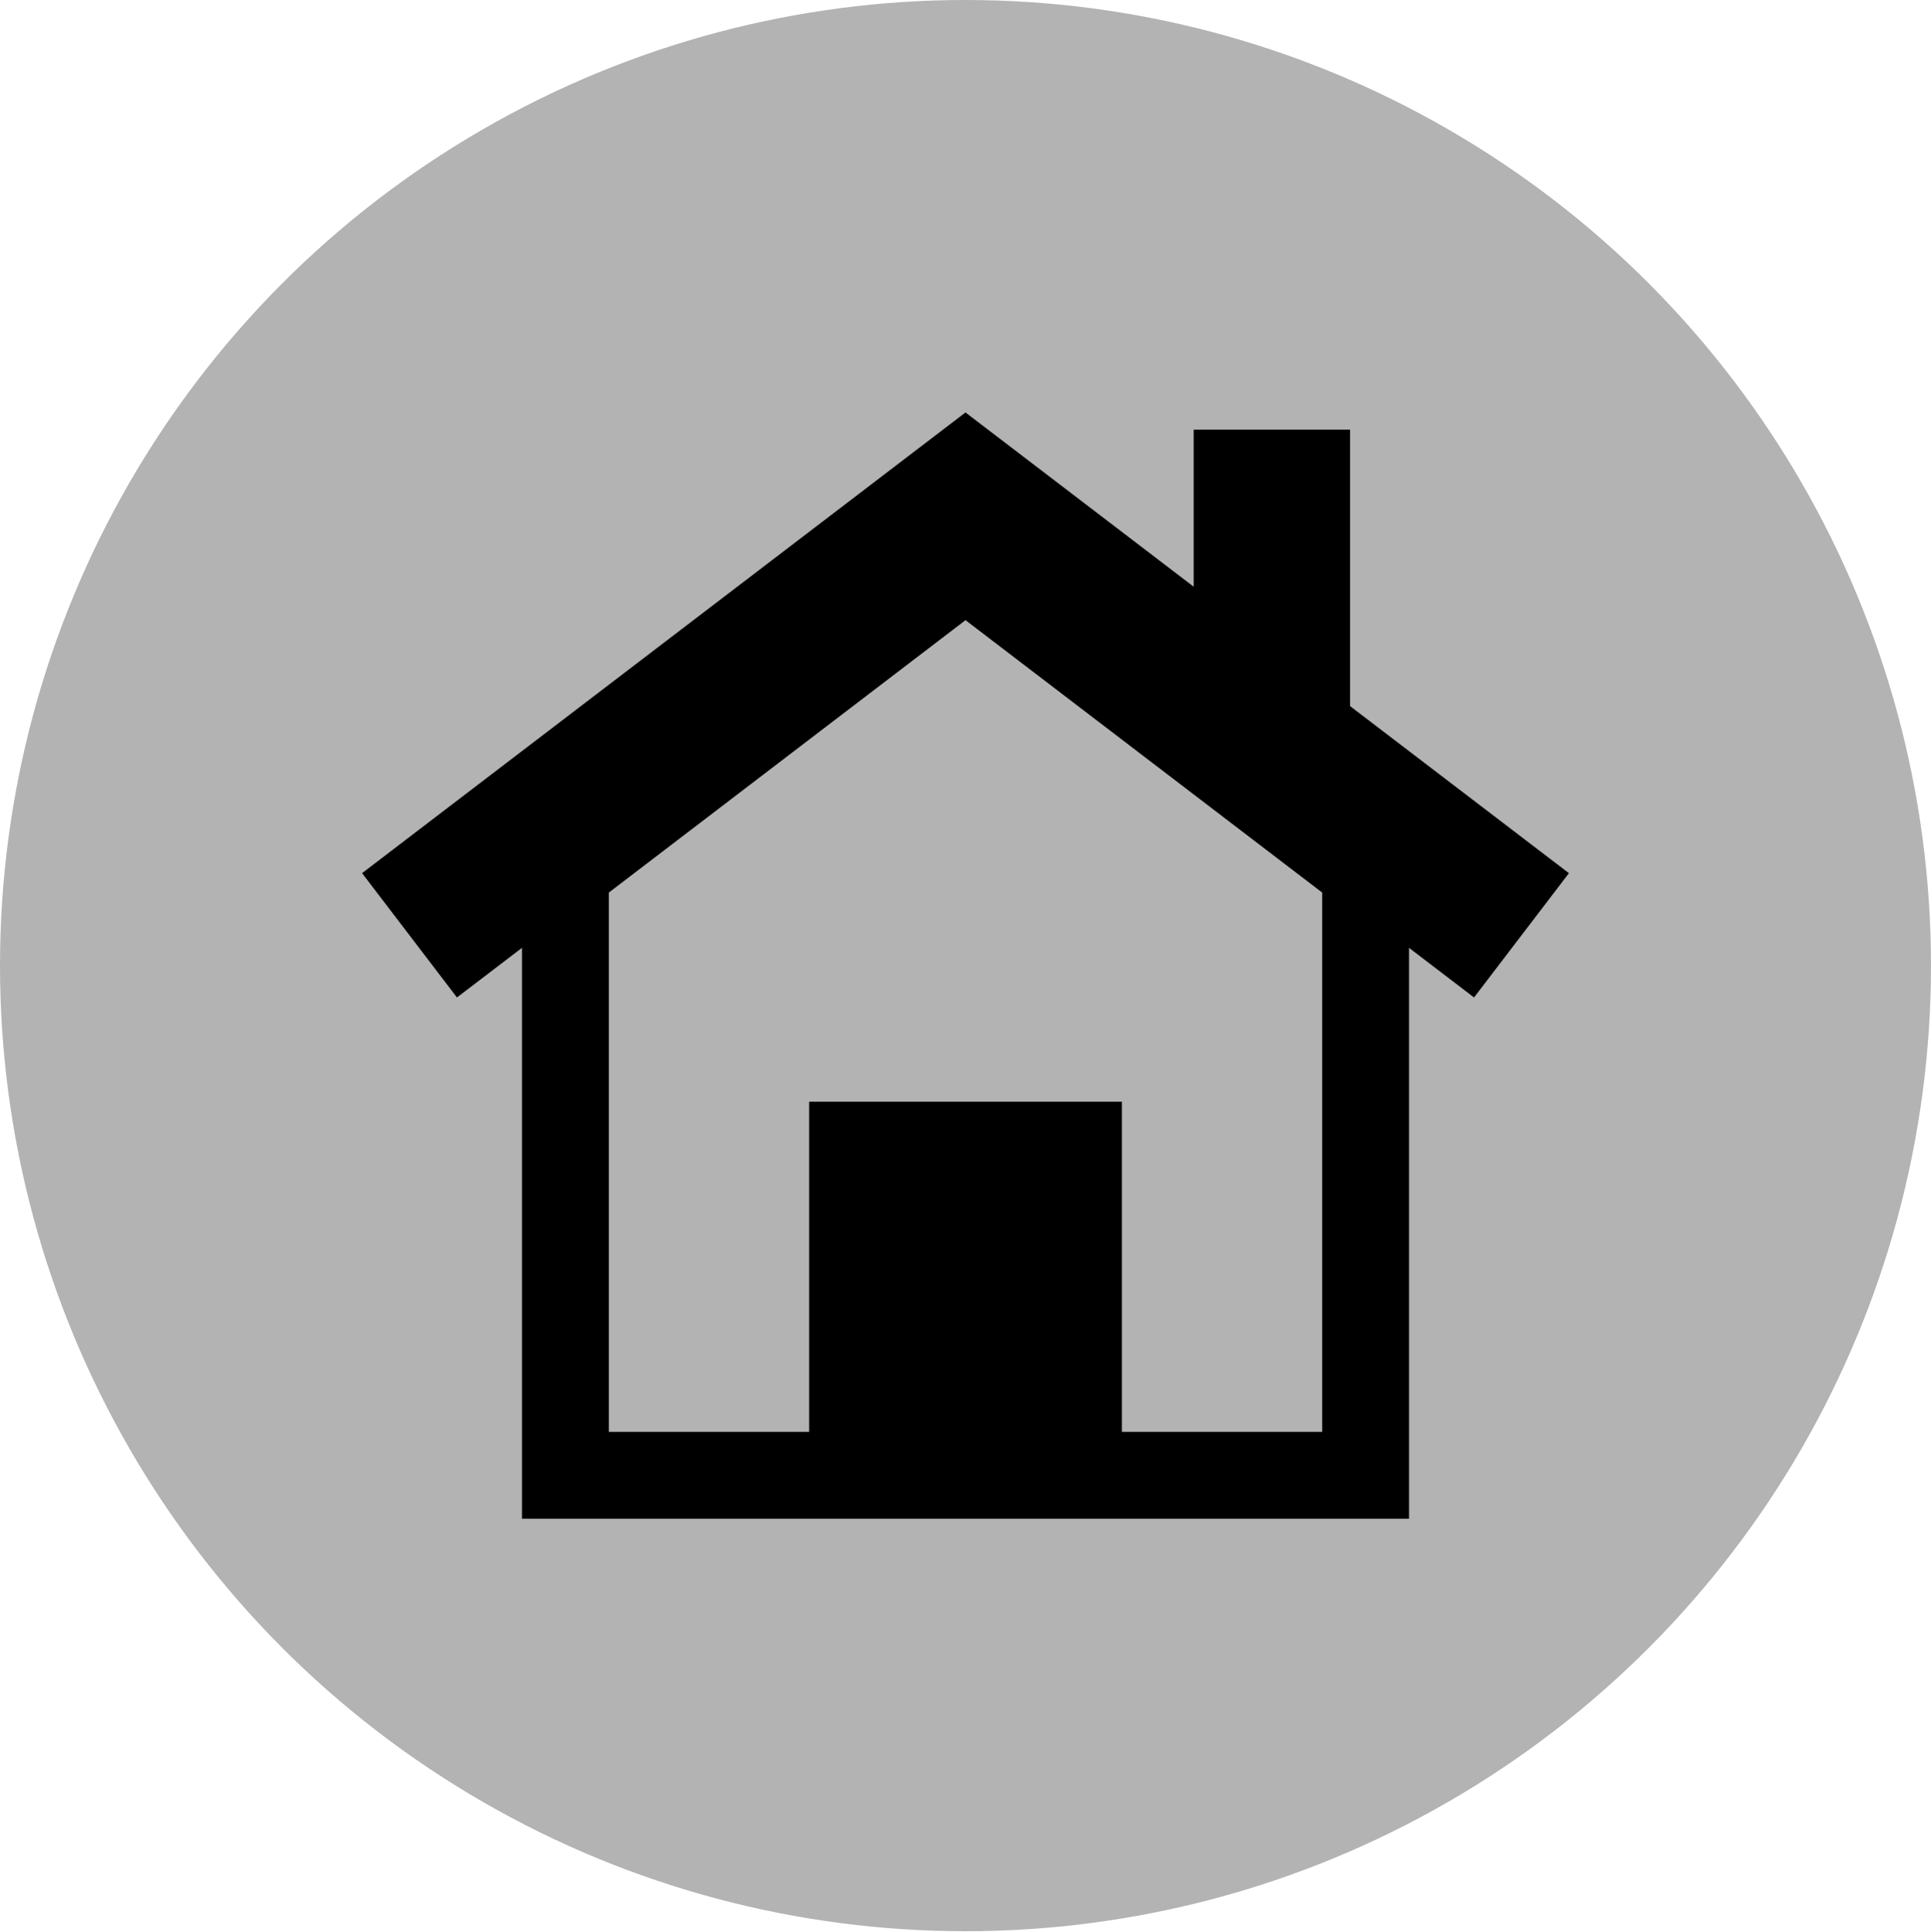 <?xml version="1.0" encoding="utf-8"?>
<!-- Generator: Adobe Illustrator 16.0.0, SVG Export Plug-In . SVG Version: 6.00 Build 0)  -->
<!DOCTYPE svg PUBLIC "-//W3C//DTD SVG 1.1//EN" "http://www.w3.org/Graphics/SVG/1.1/DTD/svg11.dtd">
<svg version="1.1" id="Layer_1" xmlns="http://www.w3.org/2000/svg" xmlns:xlink="http://www.w3.org/1999/xlink" x="0px" y="0px"
	 width="320px" height="320.125px" viewBox="0 0 320 320.125" enable-background="new 0 0 320 320.125" xml:space="preserve">
<g id="Icon_1_-_Left" display="none">
	<g display="inline">
		<circle fill="#B3B3B3" cx="160" cy="160.125" r="160"/>
		<polygon points="70.225,160.125 156.341,79.873 156.341,132.605 250.225,132.605 250.225,187.662 156.341,187.662 
			156.341,240.376 		"/>
	</g>
</g>
<g id="Home">
	<g>
		<circle fill="#B3B3B3" cx="160" cy="160" r="160"/>
		<path d="M260,144.684l-36.272-27.687V71.192h-25.913v26.021l-37.817-28.871L60,144.678l15.723,20.602l10.775-8.224v94.602h147.009
			v-94.597l10.77,8.219L260,144.684z M219.11,237.262h-33.195v-54.706H134.09v54.706h-33.196v-89.367l59.109-45.135l59.107,45.135
			V237.262z"/>
	</g>
</g>
</svg>
